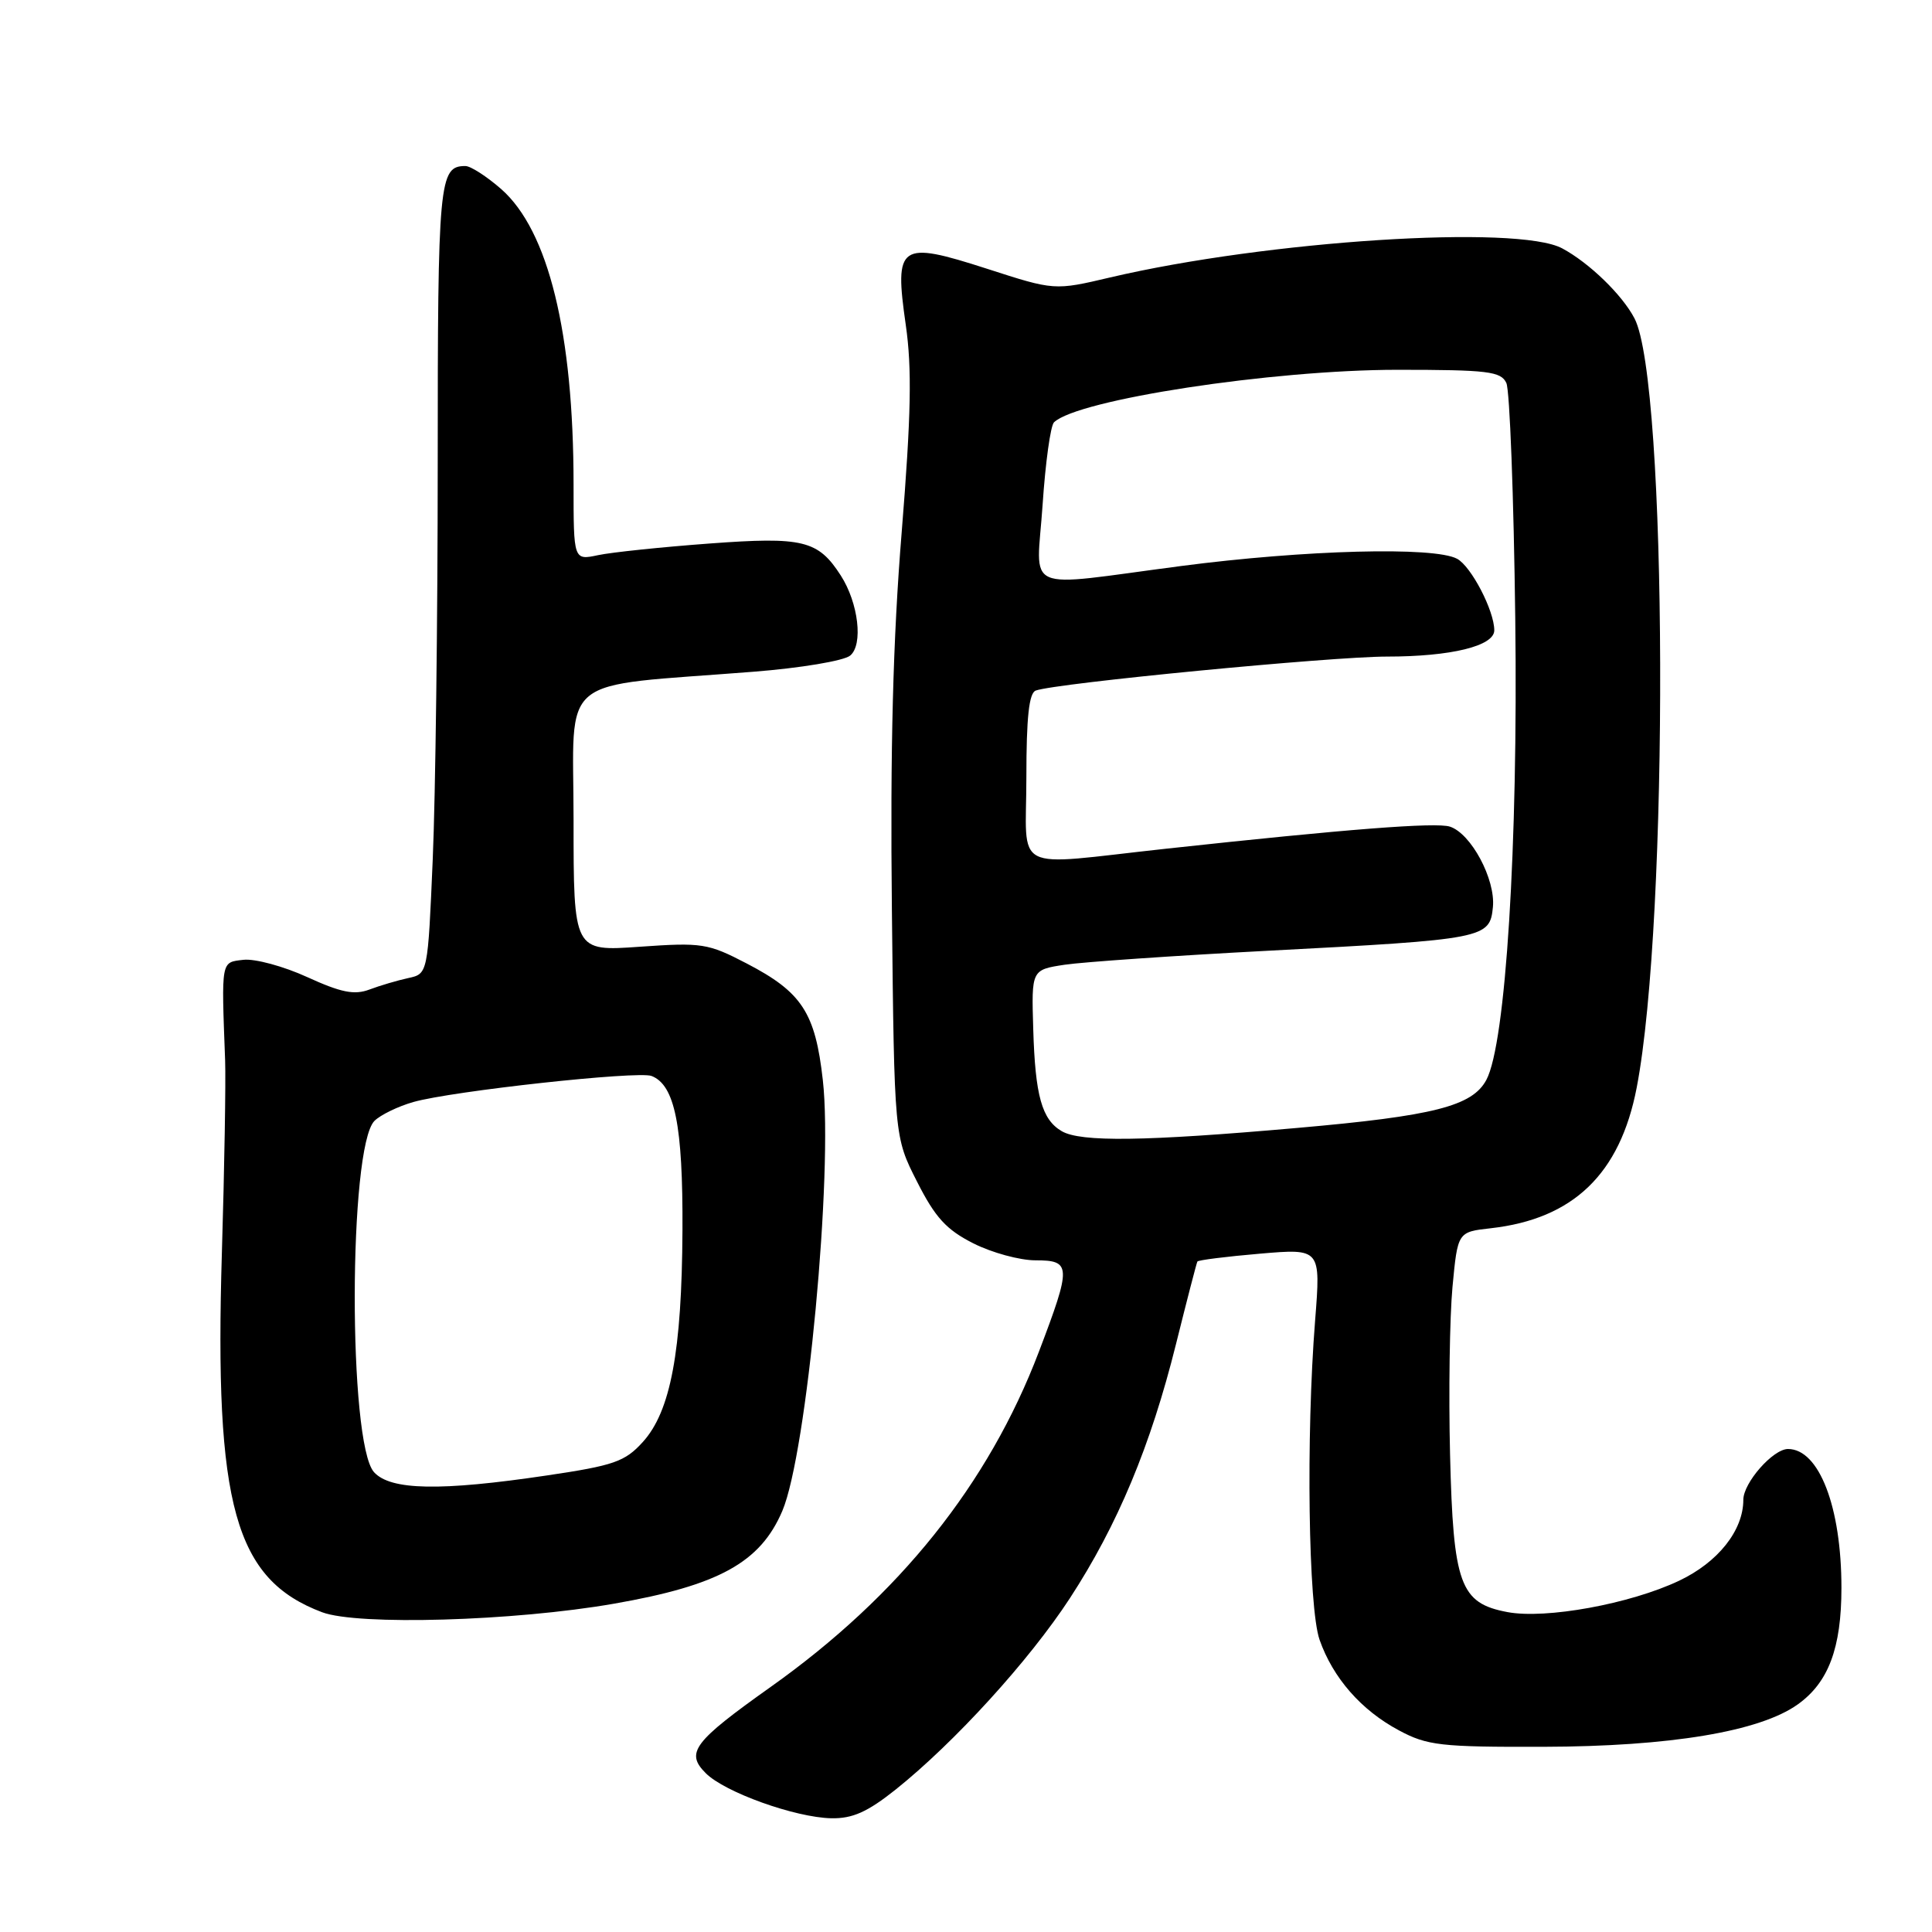 <?xml version="1.0" encoding="UTF-8" standalone="no"?>
<!DOCTYPE svg PUBLIC "-//W3C//DTD SVG 1.1//EN" "http://www.w3.org/Graphics/SVG/1.1/DTD/svg11.dtd" >
<svg xmlns="http://www.w3.org/2000/svg" xmlns:xlink="http://www.w3.org/1999/xlink" version="1.1" viewBox="0 0 256 256">
 <g >
 <path fill="currentColor"
d=" M 118.66 237.14 C 126.47 230.90 136.36 220.05 141.76 211.78 C 148.09 202.07 152.47 191.58 155.83 178.08 C 157.28 172.26 158.55 167.35 158.66 167.16 C 158.76 166.97 162.49 166.50 166.93 166.12 C 175.01 165.43 175.01 165.43 174.26 174.96 C 173.04 190.32 173.36 213.00 174.85 217.28 C 176.62 222.33 180.37 226.62 185.38 229.29 C 189.11 231.29 190.90 231.50 204.50 231.46 C 221.27 231.42 233.17 229.44 238.20 225.85 C 242.28 222.95 244.00 218.37 244.00 210.40 C 244.00 199.69 241.04 192.00 236.92 192.00 C 234.93 192.00 231.00 196.48 231.00 198.73 C 231.00 202.80 227.64 207.02 222.48 209.46 C 216.00 212.53 204.83 214.57 199.74 213.61 C 193.46 212.43 192.56 209.96 192.14 192.72 C 191.94 184.55 192.09 174.57 192.46 170.55 C 193.15 163.24 193.15 163.24 197.53 162.75 C 208.47 161.52 214.67 155.55 216.87 144.12 C 221.17 121.84 220.96 50.58 216.58 42.19 C 214.95 39.06 210.57 34.82 207.00 32.91 C 201.08 29.74 167.91 31.88 147.11 36.76 C 139.72 38.50 139.72 38.50 130.78 35.61 C 119.17 31.87 118.48 32.34 120.02 43.06 C 120.85 48.83 120.73 54.99 119.48 70.50 C 118.32 84.73 117.95 99.17 118.18 120.57 C 118.50 150.65 118.50 150.65 121.51 156.57 C 123.92 161.33 125.39 162.94 128.97 164.75 C 131.42 165.99 135.13 167.00 137.21 167.00 C 141.96 167.00 141.99 167.73 137.66 179.11 C 130.98 196.66 119.15 211.44 102.10 223.54 C 91.87 230.81 90.79 232.24 93.52 234.96 C 96.04 237.49 105.37 240.83 110.16 240.93 C 112.97 240.98 114.94 240.10 118.66 237.14 Z  M 81.34 212.50 C 95.23 210.08 100.75 207.04 103.66 200.21 C 106.91 192.59 110.41 155.39 109.03 143.13 C 108.03 134.18 106.26 131.47 98.95 127.67 C 93.80 124.99 93.02 124.87 84.75 125.45 C 76.00 126.07 76.00 126.07 76.00 108.68 C 76.00 89.00 73.47 91.09 99.82 89.01 C 106.08 88.52 111.82 87.56 112.65 86.87 C 114.40 85.43 113.75 79.90 111.41 76.26 C 108.40 71.58 106.41 71.10 94.00 72.02 C 87.67 72.49 81.04 73.18 79.25 73.56 C 76.00 74.25 76.00 74.25 76.00 64.20 C 76.00 44.14 72.67 30.56 66.42 25.06 C 64.50 23.38 62.36 22.00 61.67 22.00 C 58.17 22.00 58.00 23.85 58.00 61.54 C 58.00 81.97 57.70 105.51 57.34 113.86 C 56.69 129.04 56.69 129.04 54.09 129.60 C 52.67 129.91 50.35 130.59 48.95 131.12 C 46.95 131.87 45.20 131.52 40.71 129.47 C 37.59 128.04 33.78 127.01 32.26 127.18 C 29.26 127.53 29.33 127.13 29.83 140.50 C 29.93 143.25 29.74 154.74 29.40 166.03 C 28.39 199.50 31.12 209.27 42.68 213.63 C 47.42 215.41 68.12 214.81 81.34 212.50 Z  M 140.69 149.89 C 138.05 148.35 137.17 145.19 136.91 136.37 C 136.67 128.50 136.67 128.50 141.09 127.83 C 143.51 127.47 155.62 126.63 168.00 125.98 C 196.83 124.47 197.41 124.35 197.82 120.18 C 198.17 116.50 194.92 110.43 192.11 109.53 C 190.24 108.94 178.54 109.85 154.50 112.46 C 133.69 114.72 136.00 115.90 136.00 102.97 C 136.00 95.05 136.35 91.81 137.25 91.50 C 140.03 90.51 176.40 87.00 183.78 87.00 C 192.27 87.00 198.00 85.60 198.00 83.52 C 198.00 80.92 194.94 75.04 193.07 74.04 C 190.02 72.40 172.89 72.86 156.50 75.00 C 135.08 77.80 137.35 78.80 138.15 66.89 C 138.52 61.32 139.20 56.41 139.66 55.96 C 142.78 52.95 168.55 49.01 185.14 49.00 C 197.16 49.00 198.88 49.21 199.60 50.75 C 200.05 51.71 200.58 65.78 200.78 82.00 C 201.16 112.08 199.52 138.30 196.95 143.09 C 195.09 146.57 189.99 147.87 171.86 149.46 C 151.67 151.24 143.21 151.35 140.69 149.89 Z  M 49.56 195.07 C 46.12 191.26 46.17 151.98 49.62 148.52 C 50.42 147.73 52.74 146.60 54.78 146.02 C 59.94 144.56 84.51 141.88 86.33 142.57 C 89.42 143.76 90.50 149.14 90.43 163.00 C 90.35 179.09 88.86 187.03 85.16 191.09 C 82.81 193.68 81.34 194.19 72.50 195.50 C 58.33 197.61 51.75 197.48 49.56 195.07 Z "/>
</g>
</svg>